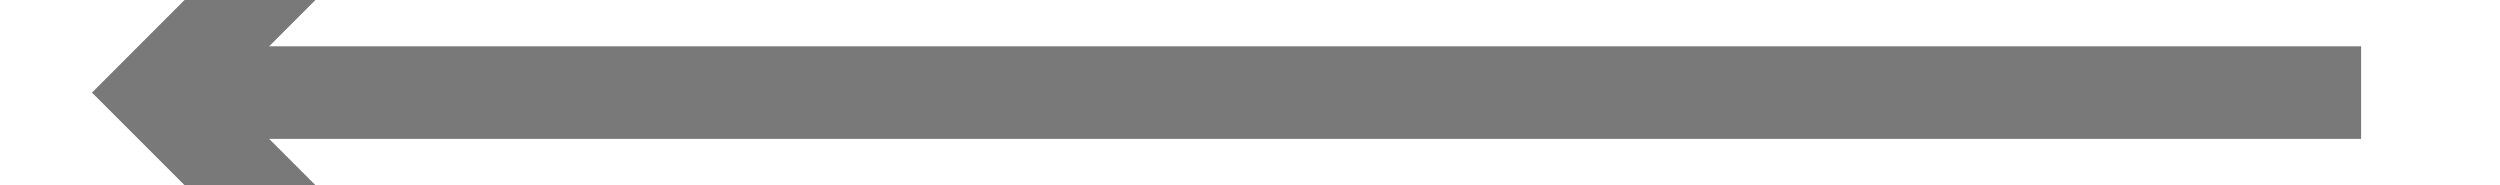 ﻿<?xml version="1.0" encoding="utf-8"?>
<svg version="1.1" xmlns:xlink="http://www.w3.org/1999/xlink" width="54px" height="4px" preserveAspectRatio="xMinYMid meet" viewBox="782 897  54 2" xmlns="http://www.w3.org/2000/svg">
  <path d="M 791.107 902.293  L 786.814 898  L 791.107 893.707  L 789.693 892.293  L 784.693 897.293  L 783.986 898  L 784.693 898.707  L 789.693 903.707  L 791.107 902.293  Z " fill-rule="nonzero" fill="#797979" stroke="none" />
  <path d="M 786 898  L 833 898  " stroke-width="2" stroke="#797979" fill="none" />
</svg>
